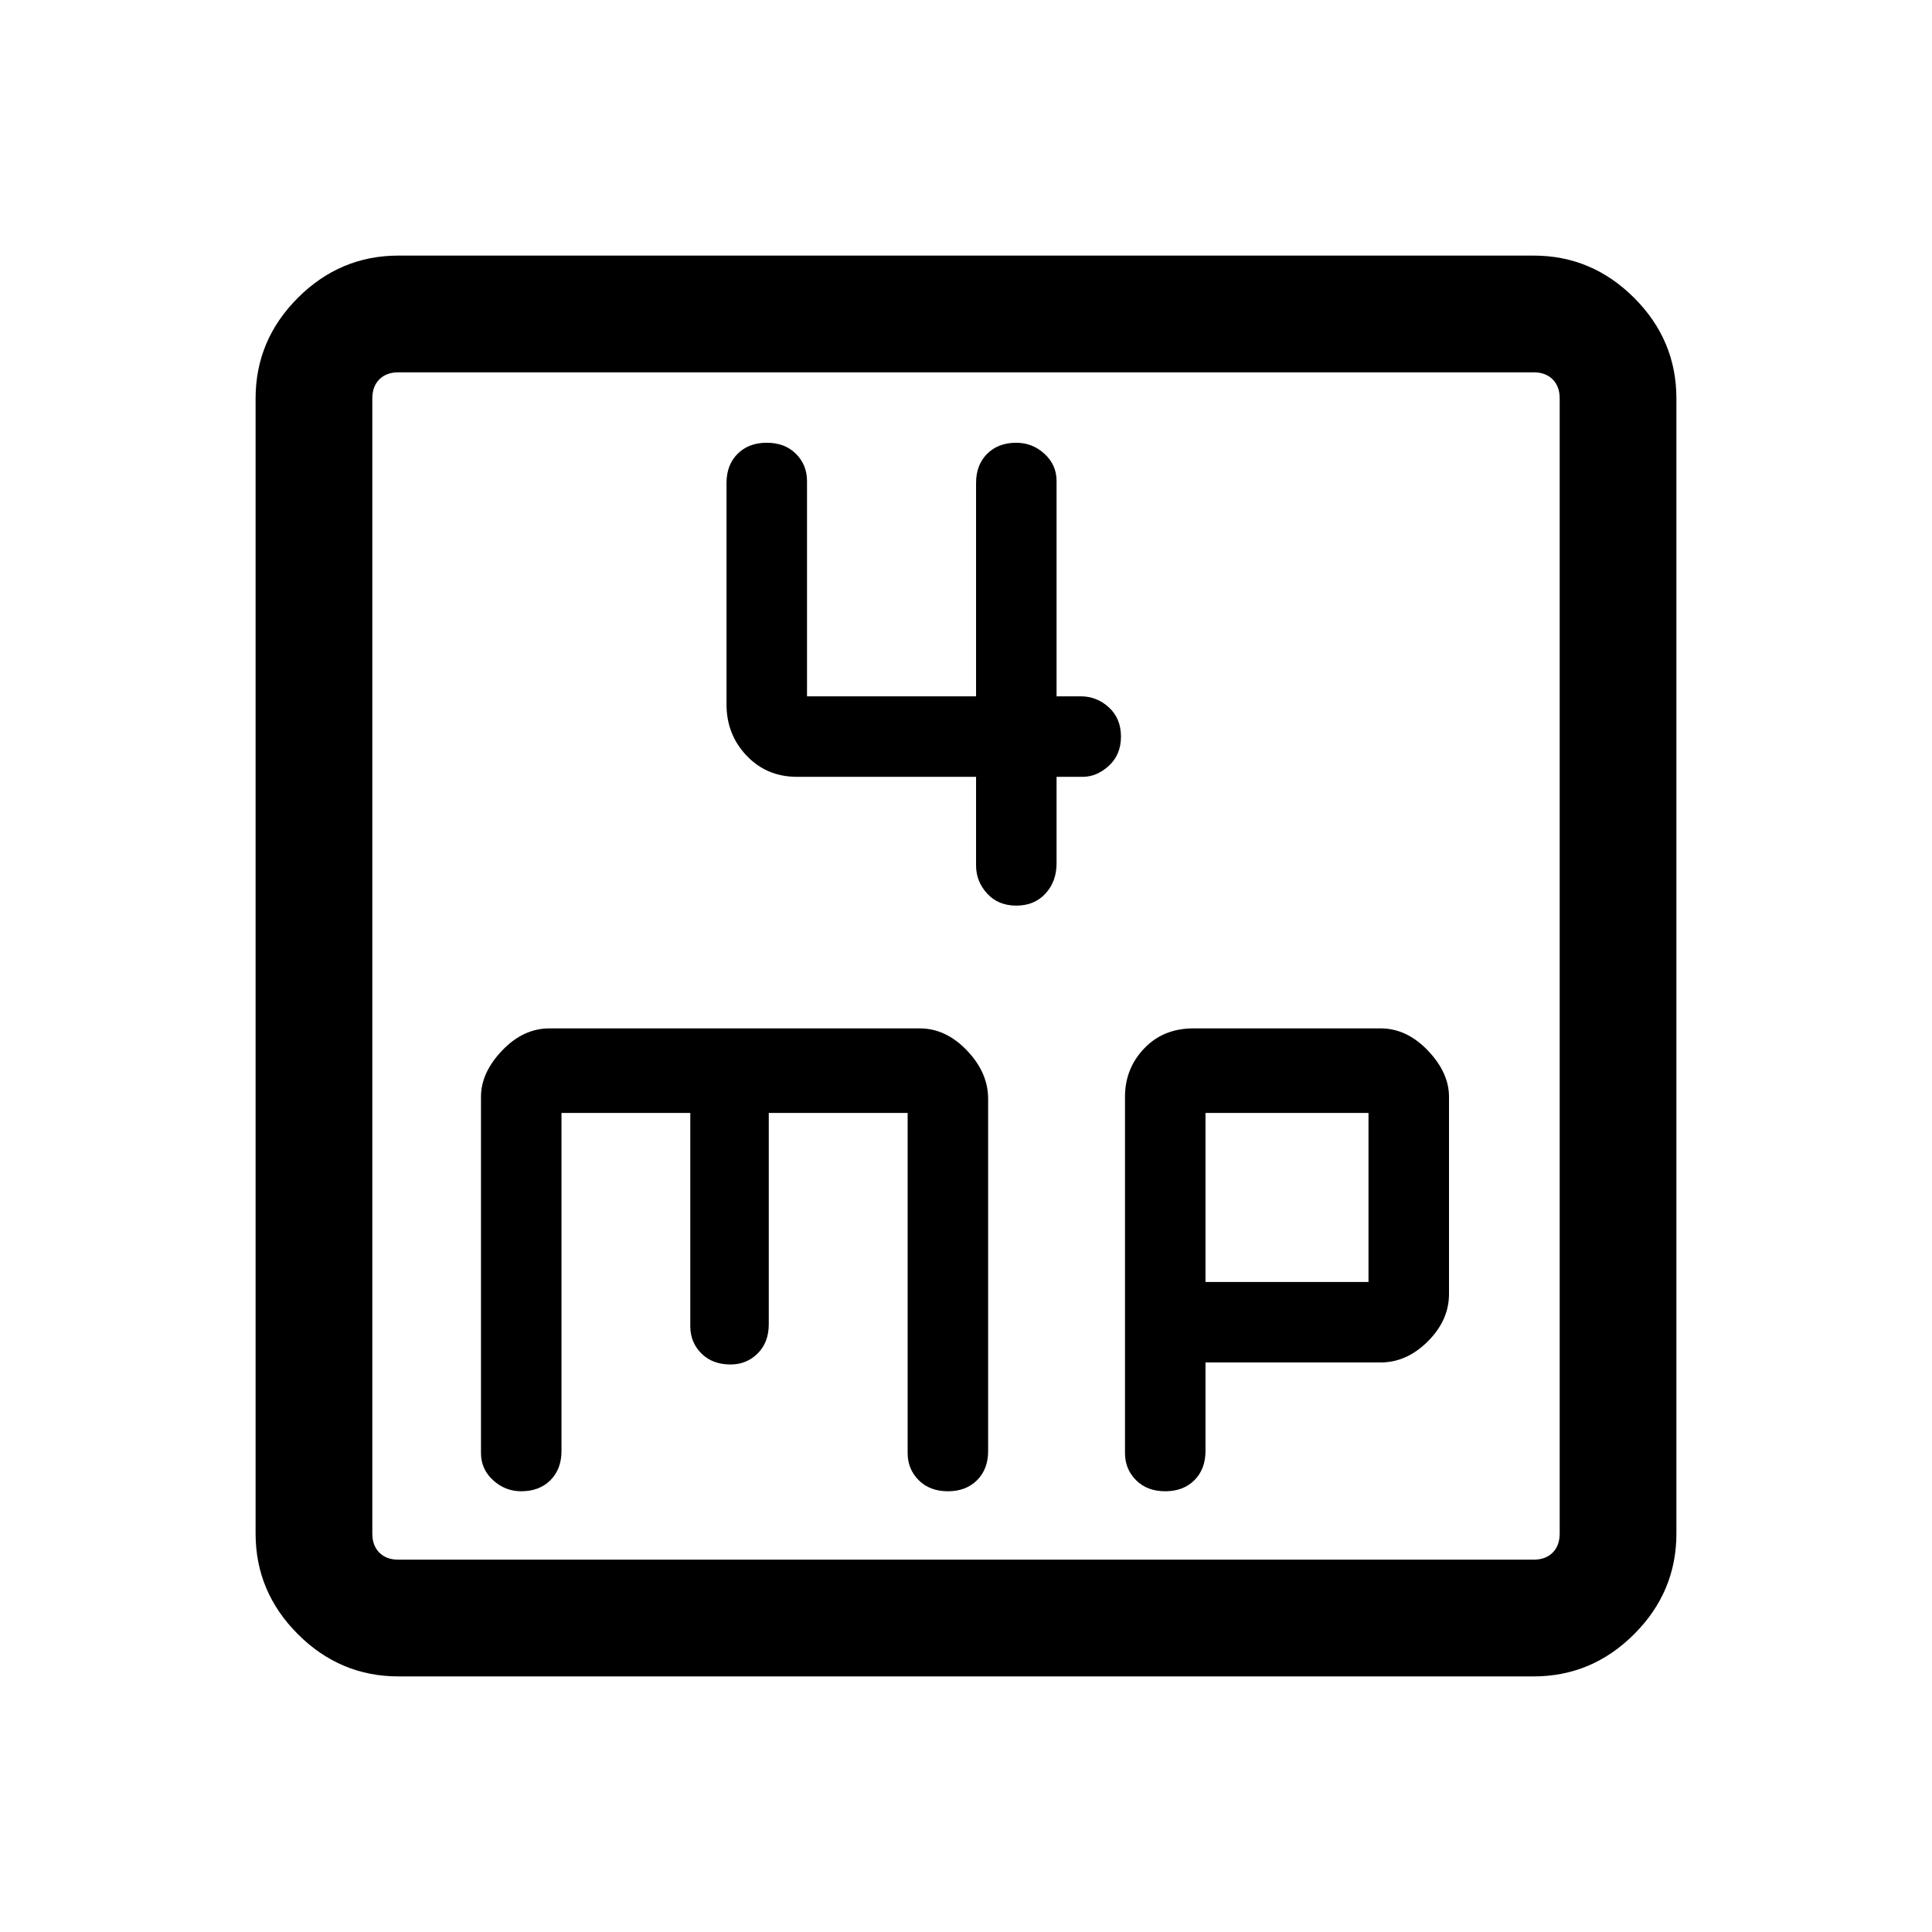 <svg xmlns="http://www.w3.org/2000/svg" height="48" width="48"><path d="M24.25 19.3V21.5Q24.25 21.9 24.525 22.2Q24.8 22.5 25.25 22.5Q25.7 22.5 25.975 22.2Q26.25 21.9 26.25 21.45V19.3H26.9Q27.25 19.3 27.55 19.025Q27.85 18.75 27.85 18.3Q27.85 17.85 27.55 17.575Q27.25 17.3 26.85 17.3H26.25V11.95Q26.25 11.55 25.95 11.275Q25.65 11 25.25 11Q24.8 11 24.525 11.275Q24.25 11.55 24.25 12V17.3H20.05V11.95Q20.05 11.55 19.775 11.275Q19.5 11 19.05 11Q18.6 11 18.325 11.275Q18.05 11.55 18.05 12V17.5Q18.05 18.25 18.55 18.775Q19.05 19.3 19.8 19.3ZM9.9 41.65Q8.45 41.65 7.4 40.6Q6.35 39.55 6.35 38.1V9.9Q6.35 8.45 7.4 7.4Q8.45 6.35 9.9 6.35H38.1Q39.55 6.35 40.6 7.4Q41.65 8.45 41.65 9.9V38.1Q41.65 39.55 40.6 40.6Q39.55 41.65 38.1 41.65ZM9.9 38.75H38.1Q38.4 38.75 38.575 38.575Q38.75 38.4 38.75 38.1V9.9Q38.75 9.6 38.575 9.425Q38.4 9.25 38.1 9.25H9.9Q9.6 9.25 9.425 9.425Q9.25 9.6 9.25 9.9V38.1Q9.25 38.4 9.425 38.575Q9.6 38.75 9.9 38.75ZM12.95 37.05Q13.4 37.05 13.675 36.775Q13.95 36.5 13.95 36.05V27.65H17.15V32.95Q17.15 33.35 17.425 33.625Q17.7 33.9 18.15 33.9Q18.55 33.9 18.825 33.625Q19.1 33.35 19.1 32.9V27.65H22.55V36.1Q22.55 36.5 22.825 36.775Q23.1 37.05 23.55 37.05Q24 37.05 24.275 36.775Q24.55 36.5 24.55 36.05V27.3Q24.55 26.65 24.025 26.1Q23.5 25.55 22.85 25.55H13.65Q13 25.55 12.475 26.1Q11.95 26.65 11.95 27.25V36.1Q11.95 36.5 12.25 36.775Q12.55 37.05 12.95 37.05ZM28.95 37.05Q29.4 37.05 29.675 36.775Q29.95 36.5 29.95 36.05V33.85H34.3Q34.95 33.85 35.475 33.325Q36 32.8 36 32.15V27.25Q36 26.65 35.475 26.1Q34.95 25.55 34.3 25.55H29.65Q28.9 25.55 28.425 26.05Q27.95 26.55 27.95 27.25V36.1Q27.95 36.5 28.225 36.775Q28.5 37.05 28.95 37.05ZM29.95 27.65H34V31.85H29.95ZM9.25 9.9Q9.25 9.6 9.25 9.425Q9.25 9.25 9.25 9.25Q9.25 9.25 9.25 9.425Q9.25 9.6 9.25 9.9V38.1Q9.25 38.4 9.25 38.575Q9.25 38.75 9.25 38.75Q9.25 38.75 9.25 38.575Q9.25 38.4 9.25 38.1Z"/></svg>